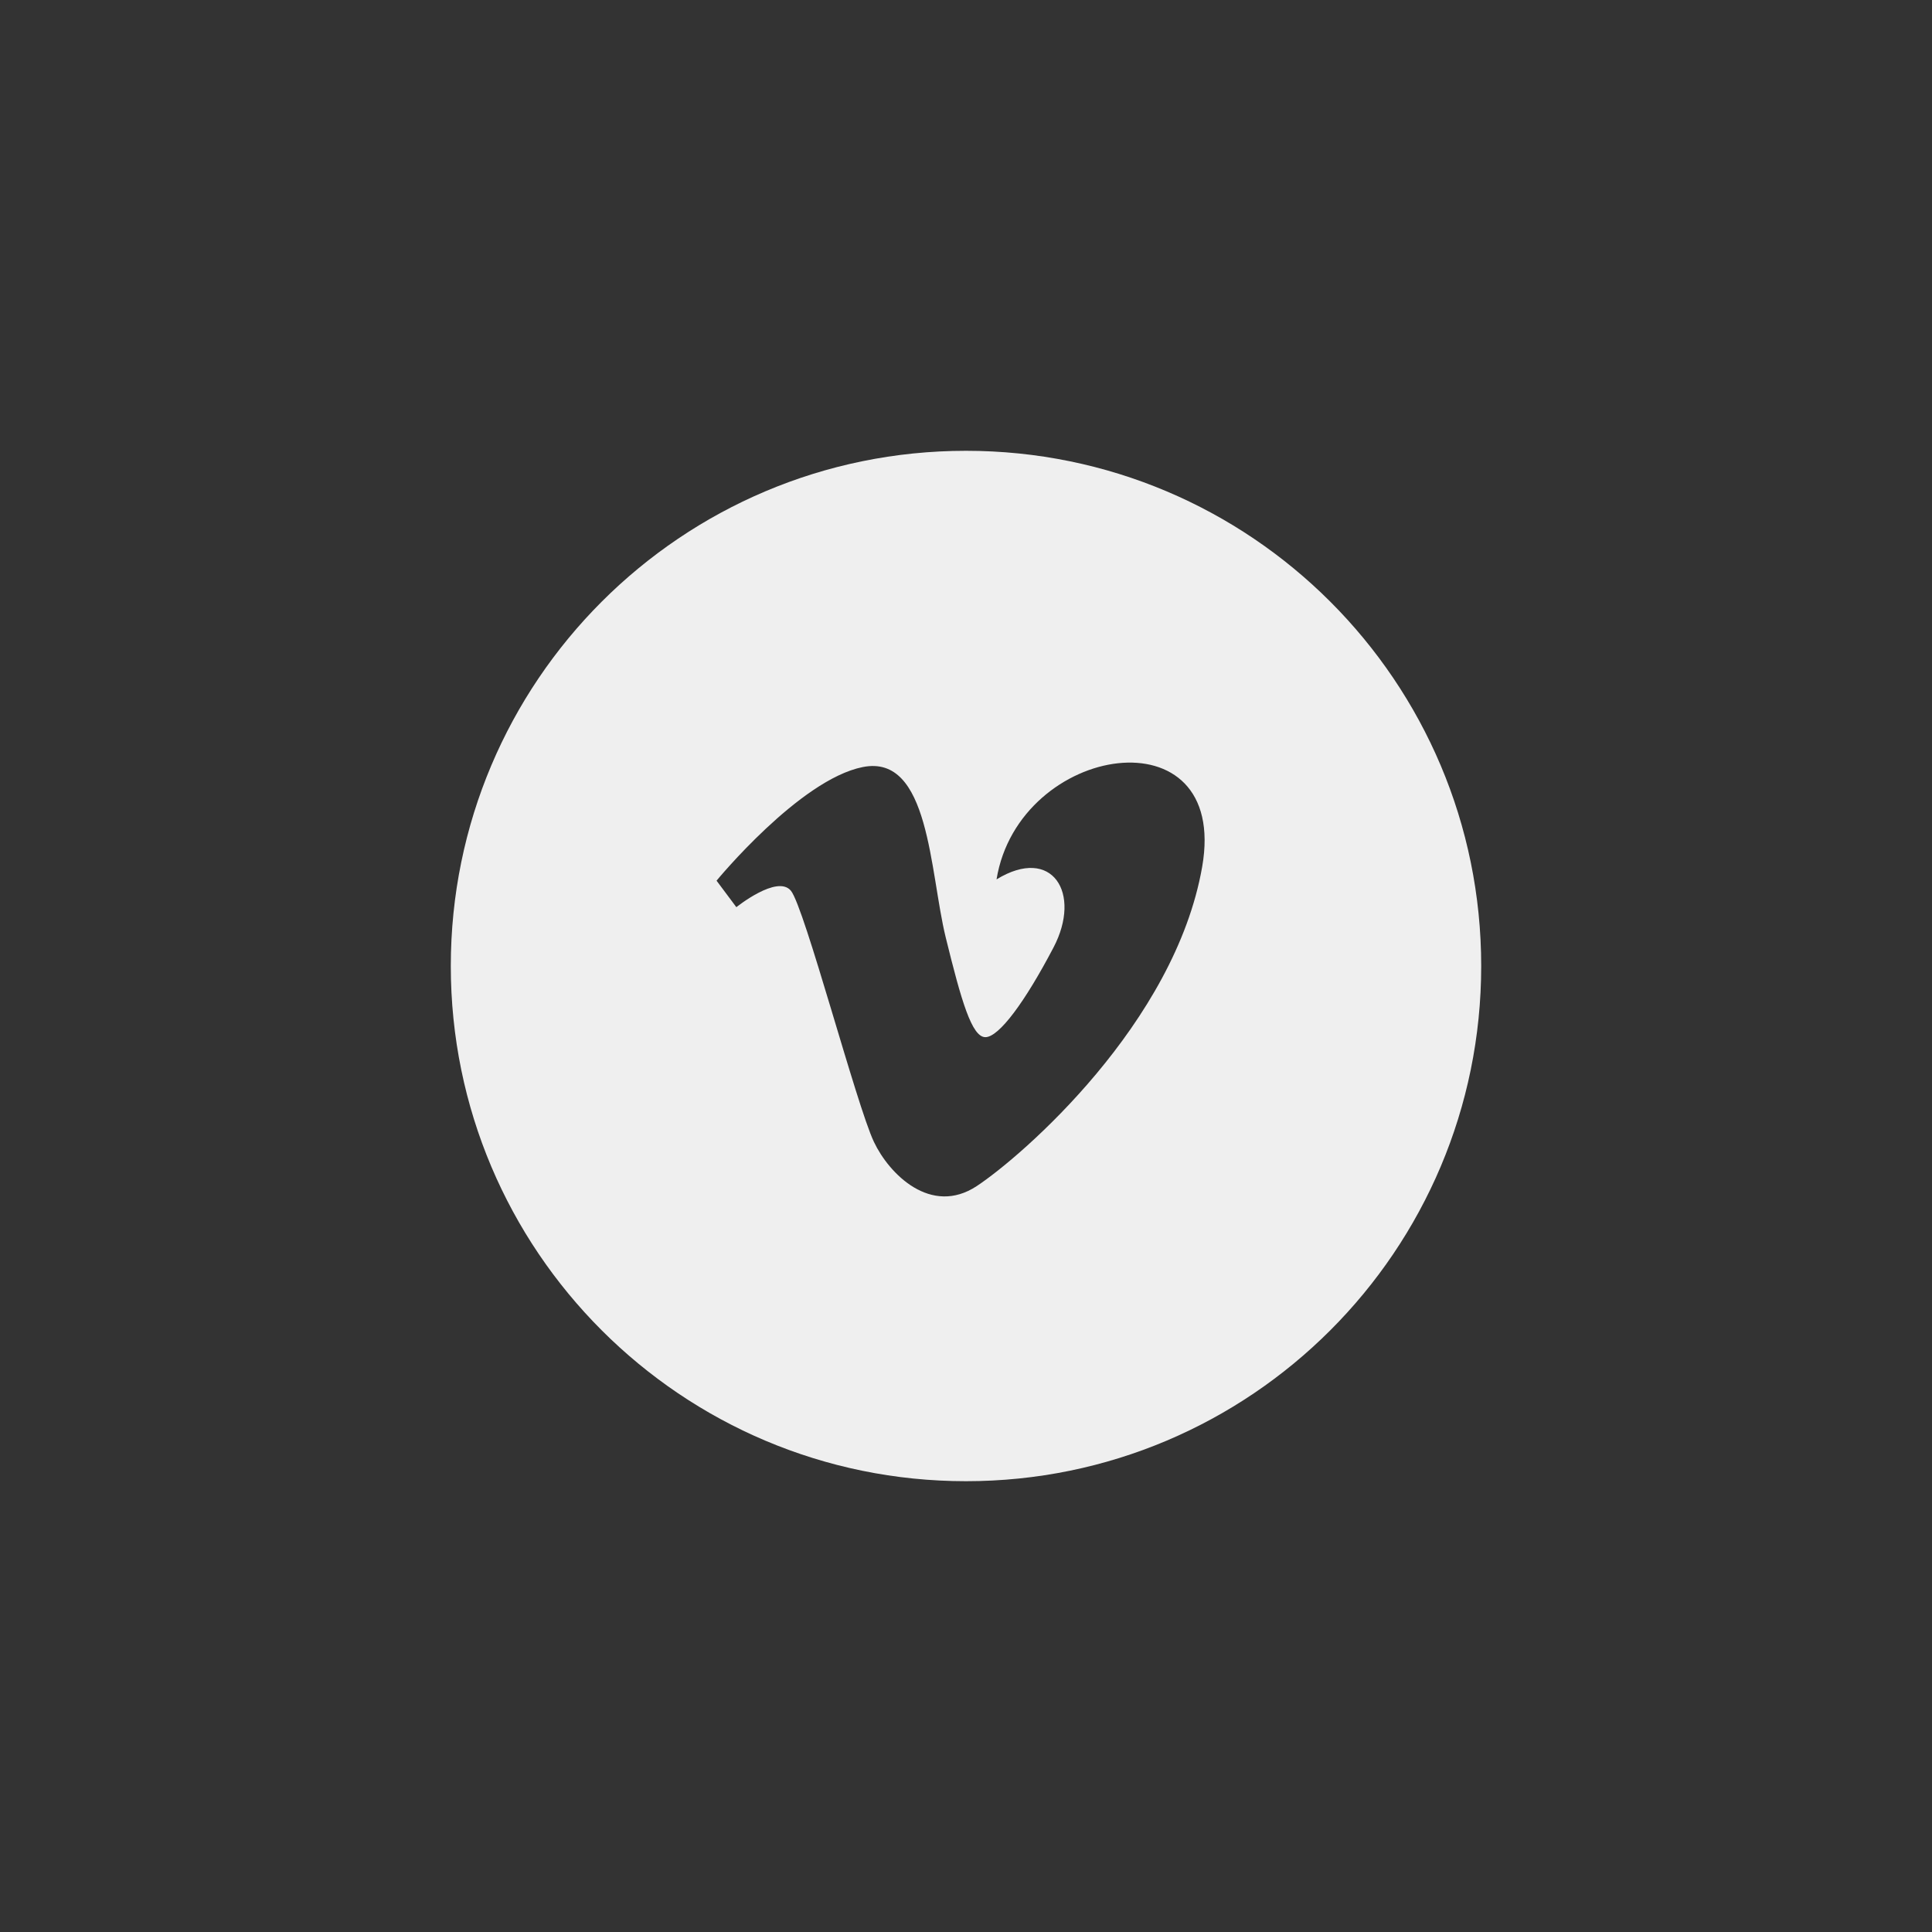 <svg xmlns="http://www.w3.org/2000/svg" width="144" height="144" viewBox="0 0 144 144">
  <rect x="0" y="0" width="144" height="144" fill="#333333" stroke="none"/>
  <g fill="none" fill-rule="evenodd">
<path fill="#EFEFEF" fill-rule="nonzero" d="M72,33.6 C50.792,33.6 33.6,50.792 33.6,72 C33.6,93.208 50.792,110.4 72,110.4 C93.208,110.4 110.4,93.208 110.4,72 C110.4,50.792 93.208,33.6 72,33.6 Z M89.604,64.6 C87.572,76.264 76.212,86.148 72.8,88.404 C69.384,90.652 66.264,87.496 65.136,85.108 C63.84,82.38 59.964,67.616 58.948,66.388 C57.932,65.164 54.884,67.616 54.884,67.616 L53.408,65.64 C53.408,65.64 59.596,58.108 64.304,57.172 C69.296,56.172 69.288,64.976 70.488,69.868 C71.652,74.6 72.432,77.304 73.444,77.304 C74.46,77.304 76.4,74.672 78.52,70.624 C80.648,66.576 78.432,63 74.276,65.544 C75.936,55.384 91.636,52.936 89.604,64.6 Z"/>
  </g>
</svg>
